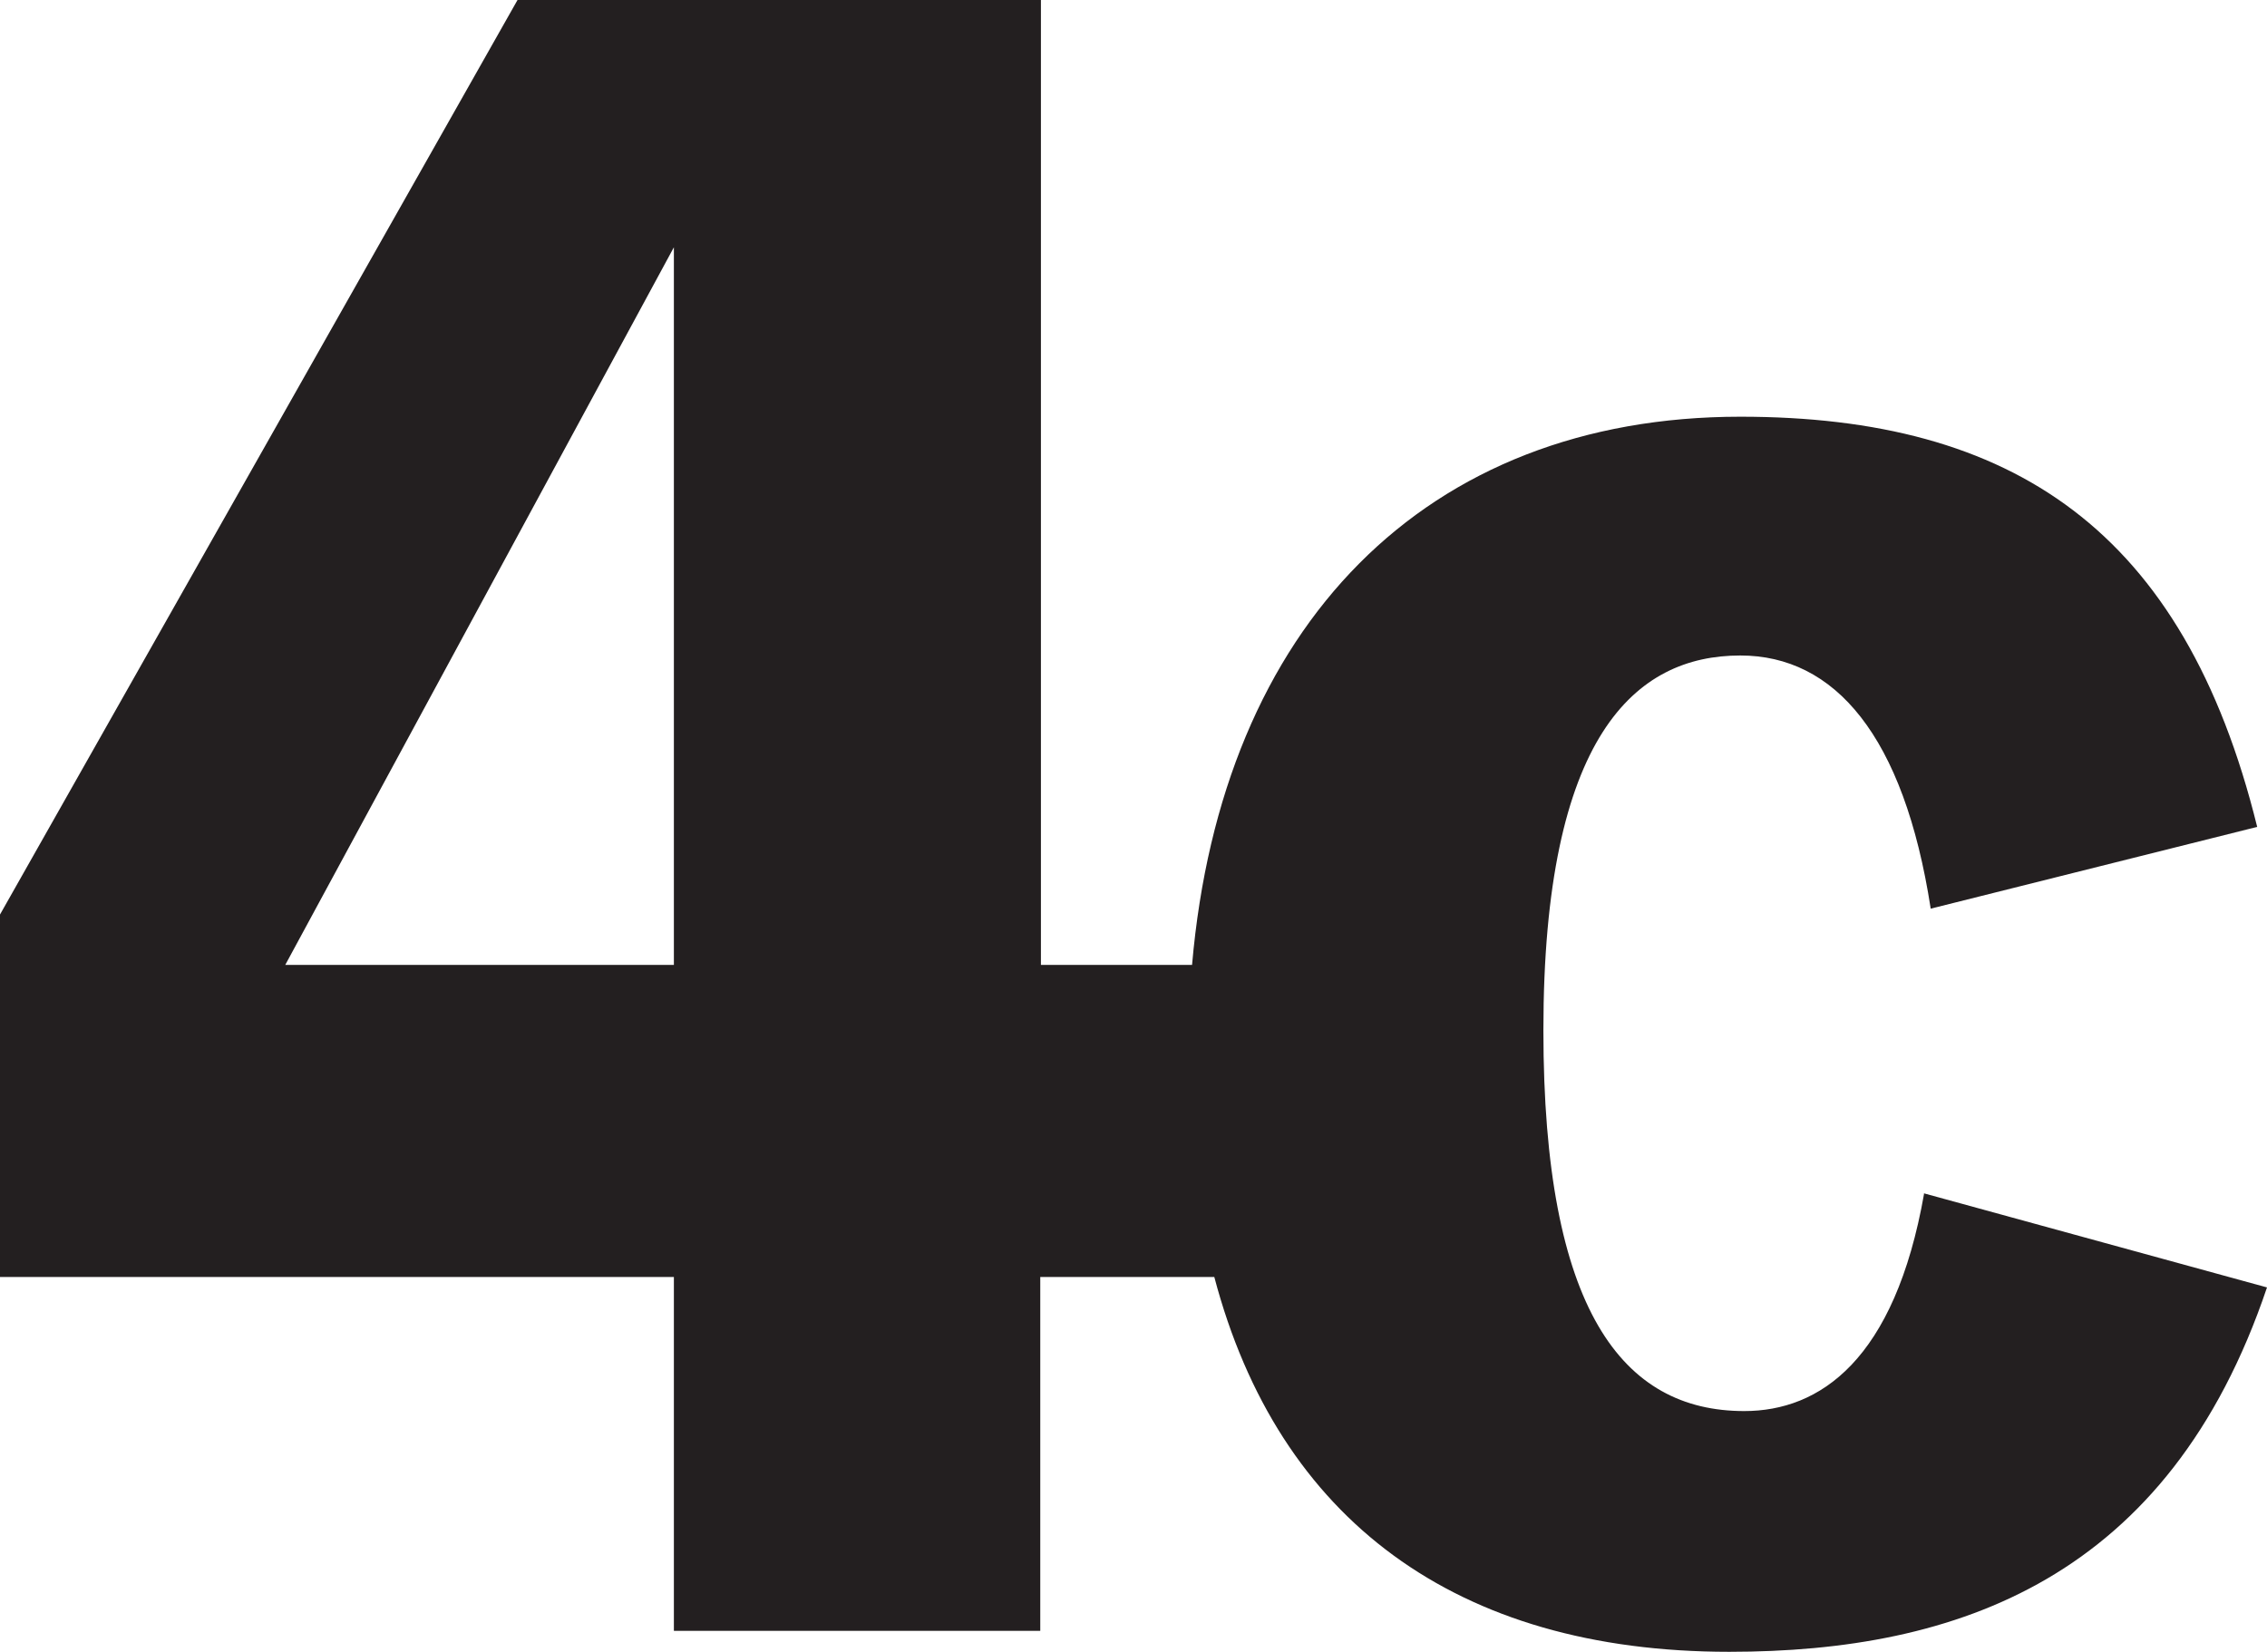 <?xml version="1.0" encoding="UTF-8"?>
<svg id="Layer_2" data-name="Layer 2" xmlns="http://www.w3.org/2000/svg" viewBox="0 0 34.65 25.25">
  <defs>
    <style>
      .cls-1 {
        fill: #231f20;
        stroke-width: 0px;
      }
    </style>
  </defs>
  <g id="Layer_1-2" data-name="Layer 1">
    <path class="cls-1" d="m29.41,18.24c-.45,2.56-1.6,3.33-2.75,3.33-1.86,0-3.07-1.54-3.07-5.82,0-4.51,1.41-5.73,3.01-5.73,1.44,0,2.5,1.22,2.91,3.87l4.99-1.25c-1.12-4.54-3.74-6.27-7.9-6.27-4.81,0-7.93,3.19-8.38,8.38h-2.31V0h-8L0,13.98v5.54h10.3v5.41h5.6v-5.41h2.66c.98,3.71,3.7,5.73,7.87,5.73,3.49,0,6.72-1.12,8.22-5.57l-5.25-1.44Zm-19.1-3.49h-5.95L10.3,3.78v10.98Z"/>
  </g>
</svg>